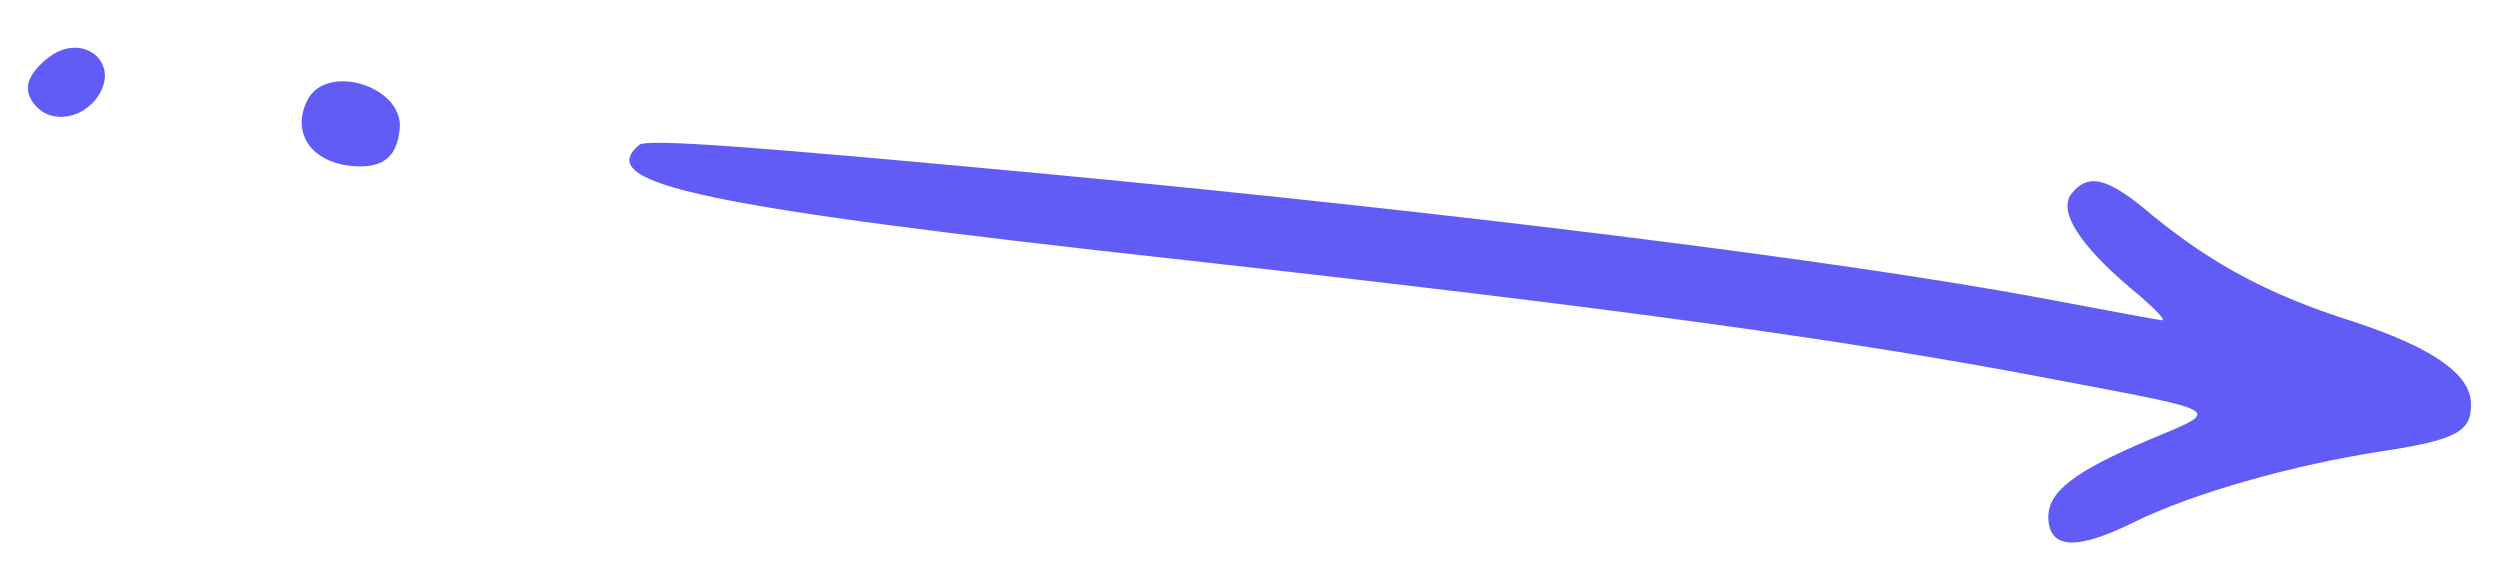 <svg width="177" height="41" viewBox="0 0 177 41" fill="none" xmlns="http://www.w3.org/2000/svg">
<path fill-rule="evenodd" clip-rule="evenodd" d="M3.286 4.187C5.789 2.078 8.756 4.483 6.782 7.034C5.58 8.518 3.526 8.683 2.497 7.462C1.622 6.425 1.821 5.422 3.286 4.187Z" fill="#615CF6"/>
<path fill-rule="evenodd" clip-rule="evenodd" d="M21.725 7.175C22.982 4.393 28.561 6.058 28.303 9.095C28.13 11.119 27.097 11.938 24.96 11.755C22.092 11.512 20.624 9.46 21.725 7.175Z" fill="#615CF6"/>
<path fill-rule="evenodd" clip-rule="evenodd" d="M45.256 10.257C45.805 9.794 53.627 10.404 74.421 12.346C103.697 15.124 130.432 18.48 144.484 21.093C148.888 21.922 152.735 22.646 153.072 22.675C153.41 22.704 152.366 21.652 150.831 20.388C147.186 17.302 145.742 14.97 146.639 13.743C147.846 12.203 149.233 12.548 152.402 15.254C156.586 18.67 160.646 20.885 166.548 22.747C172.169 24.586 174.898 26.461 174.946 28.561C175.003 30.548 173.934 31.137 168.71 31.938C162.282 32.92 155.257 34.926 151.119 36.953C147.037 38.984 145.12 38.877 145.021 36.716C144.954 34.841 146.776 33.41 152.241 31.101C157.293 28.982 157.672 29.184 145.743 26.921C130.974 24.077 114.399 21.814 84.153 18.443C49.696 14.657 41.96 13.034 45.256 10.257Z" fill="#615CF6"/>
</svg>
